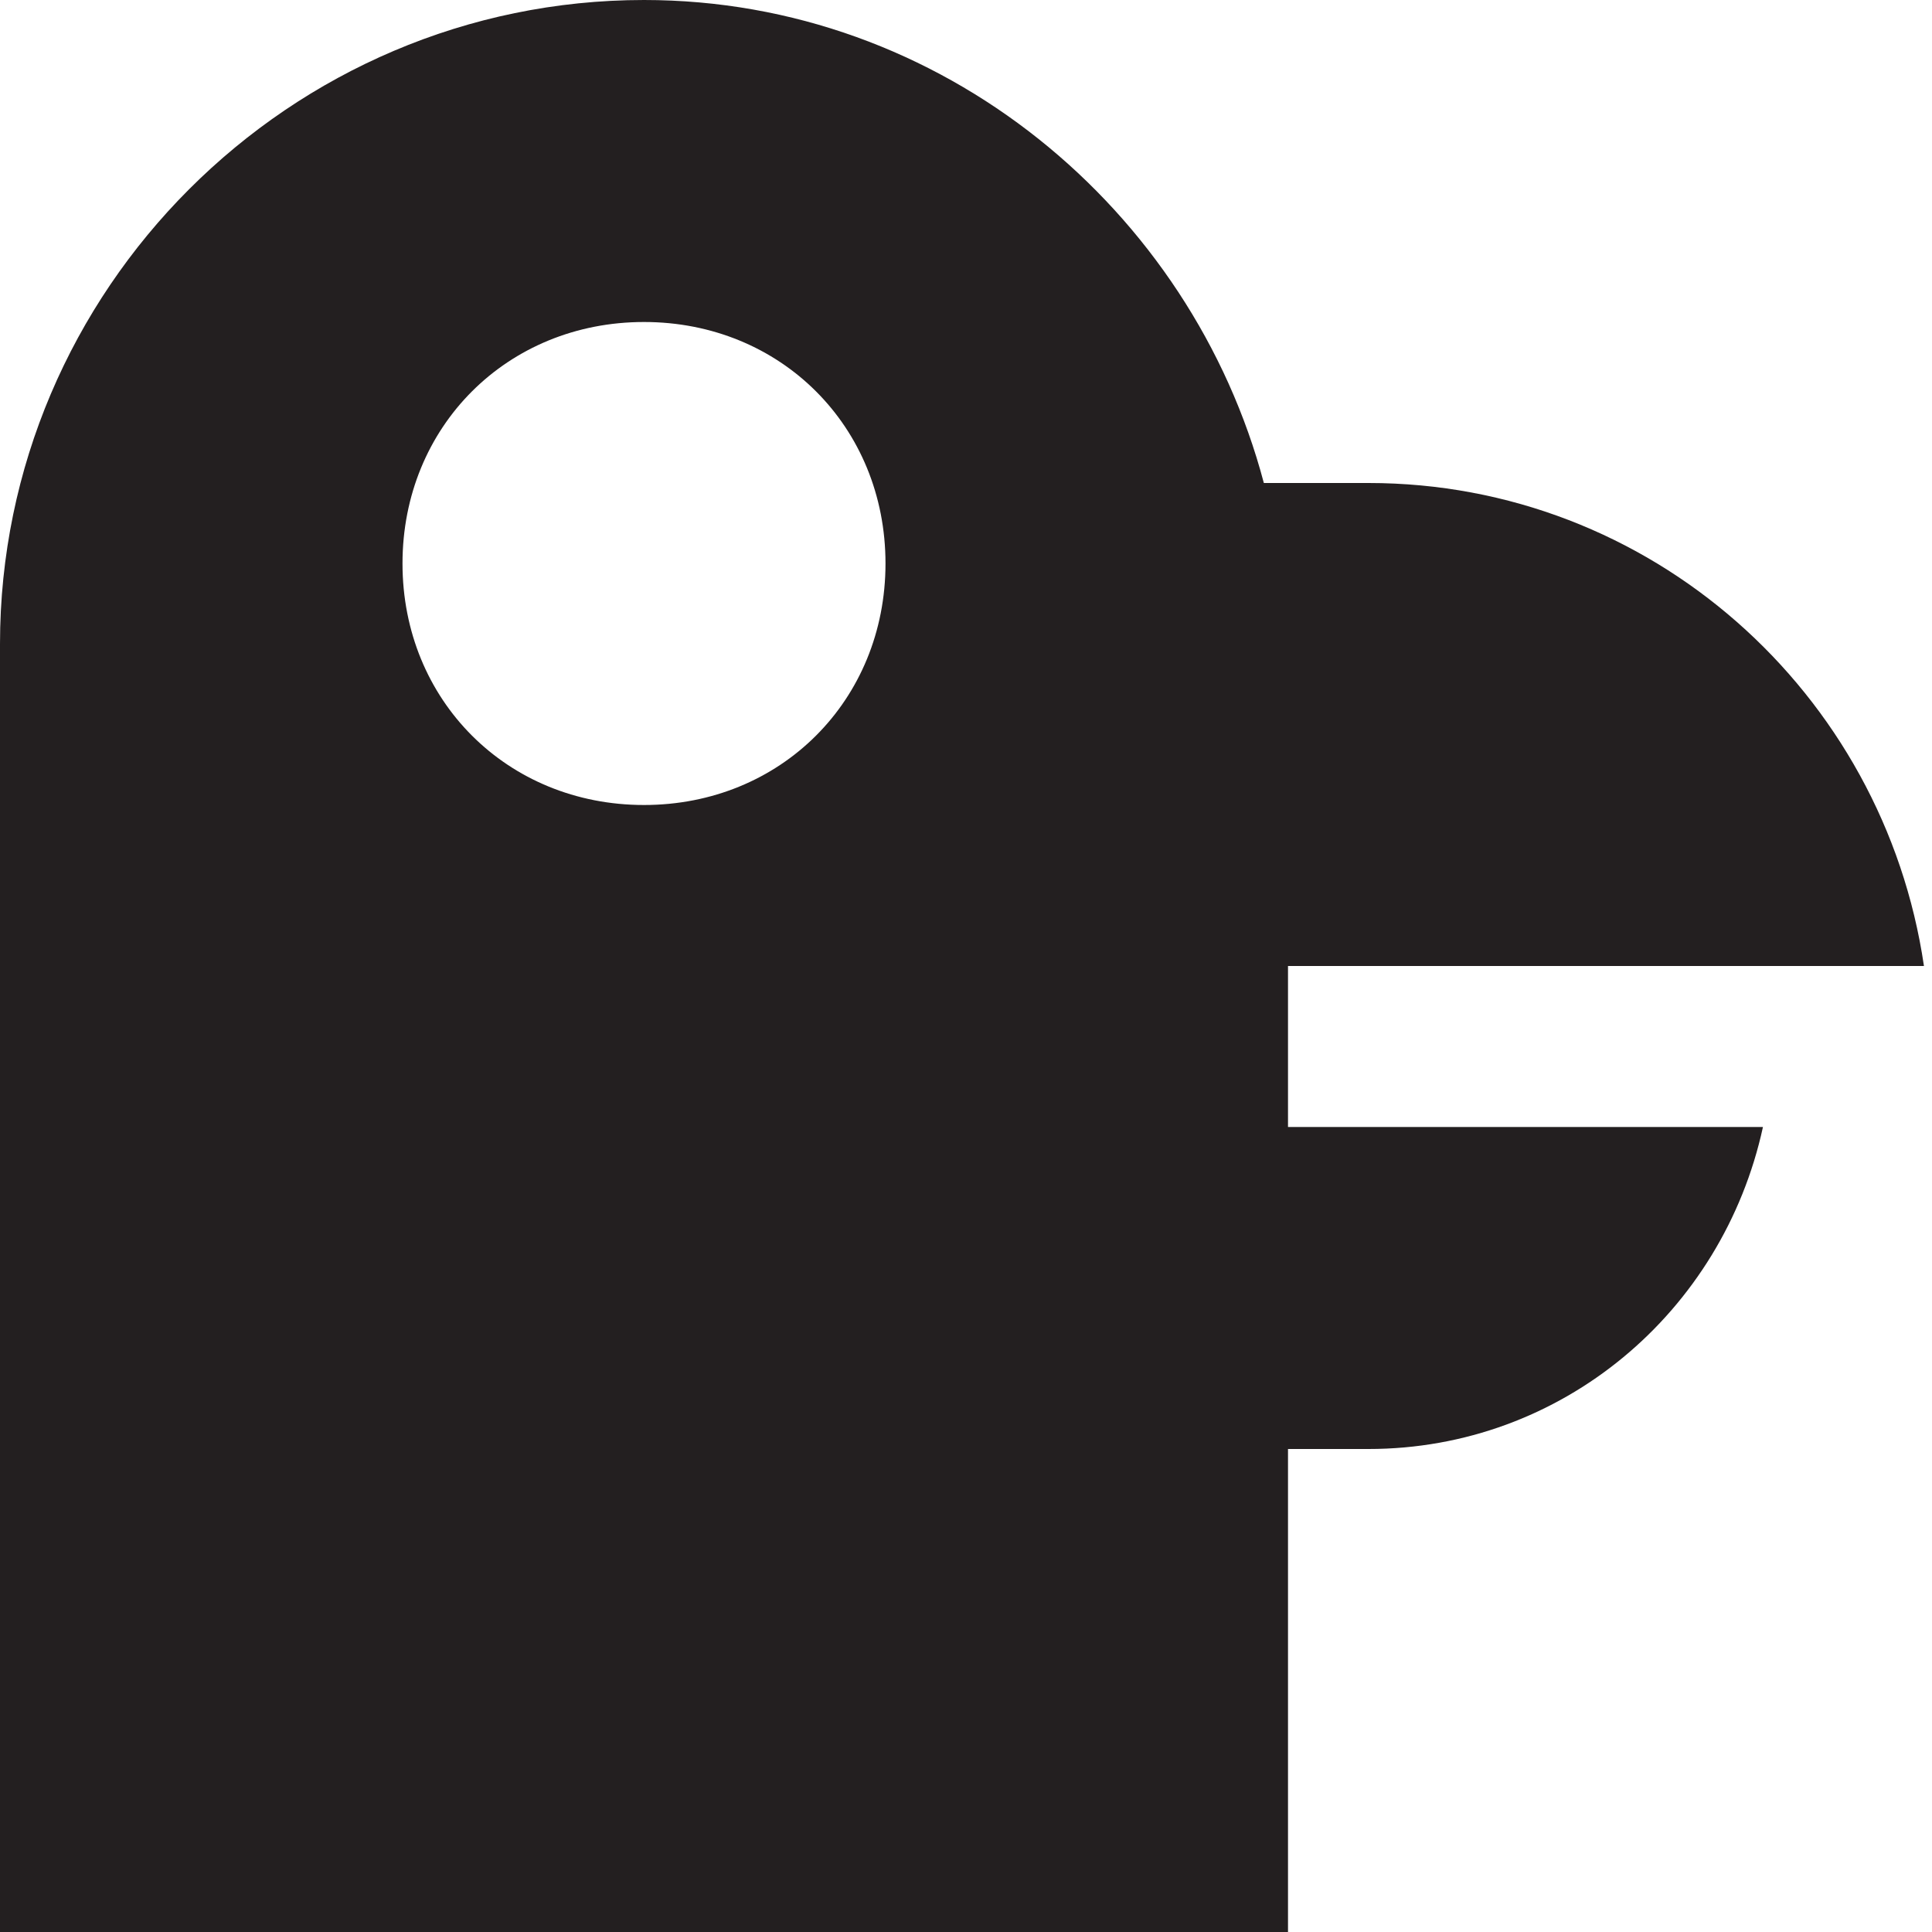 <?xml version="1.0" encoding="utf-8"?>
<!-- Generator: Adobe Illustrator 19.1.0, SVG Export Plug-In . SVG Version: 6.00 Build 0)  -->
<!DOCTYPE svg PUBLIC "-//W3C//DTD SVG 1.1//EN" "http://www.w3.org/Graphics/SVG/1.1/DTD/svg11.dtd">
<svg version="1.1" id="Layer_1" xmlns="http://www.w3.org/2000/svg" xmlns:xlink="http://www.w3.org/1999/xlink" x="0px" y="0px"
	 width="24px" height="24px" viewBox="0 0 24 24" enable-background="new 0 0 24 24" xml:space="preserve">
<path fill="#231F20" d="M16,12h7.9c-0.5-3.4-3.4-6-6.9-6h-1.3c-0.9-3.4-4-6-7.7-6C3.6,0,0,3.6,0,8v16h16v-6h1c2.4,0,4.4-1.7,4.9-4
	H16V12z M8,10c-1.7,0-3-1.3-3-3s1.3-3,3-3c1.7,0,3,1.3,3,3S9.7,10,8,10z"/>
</svg>
